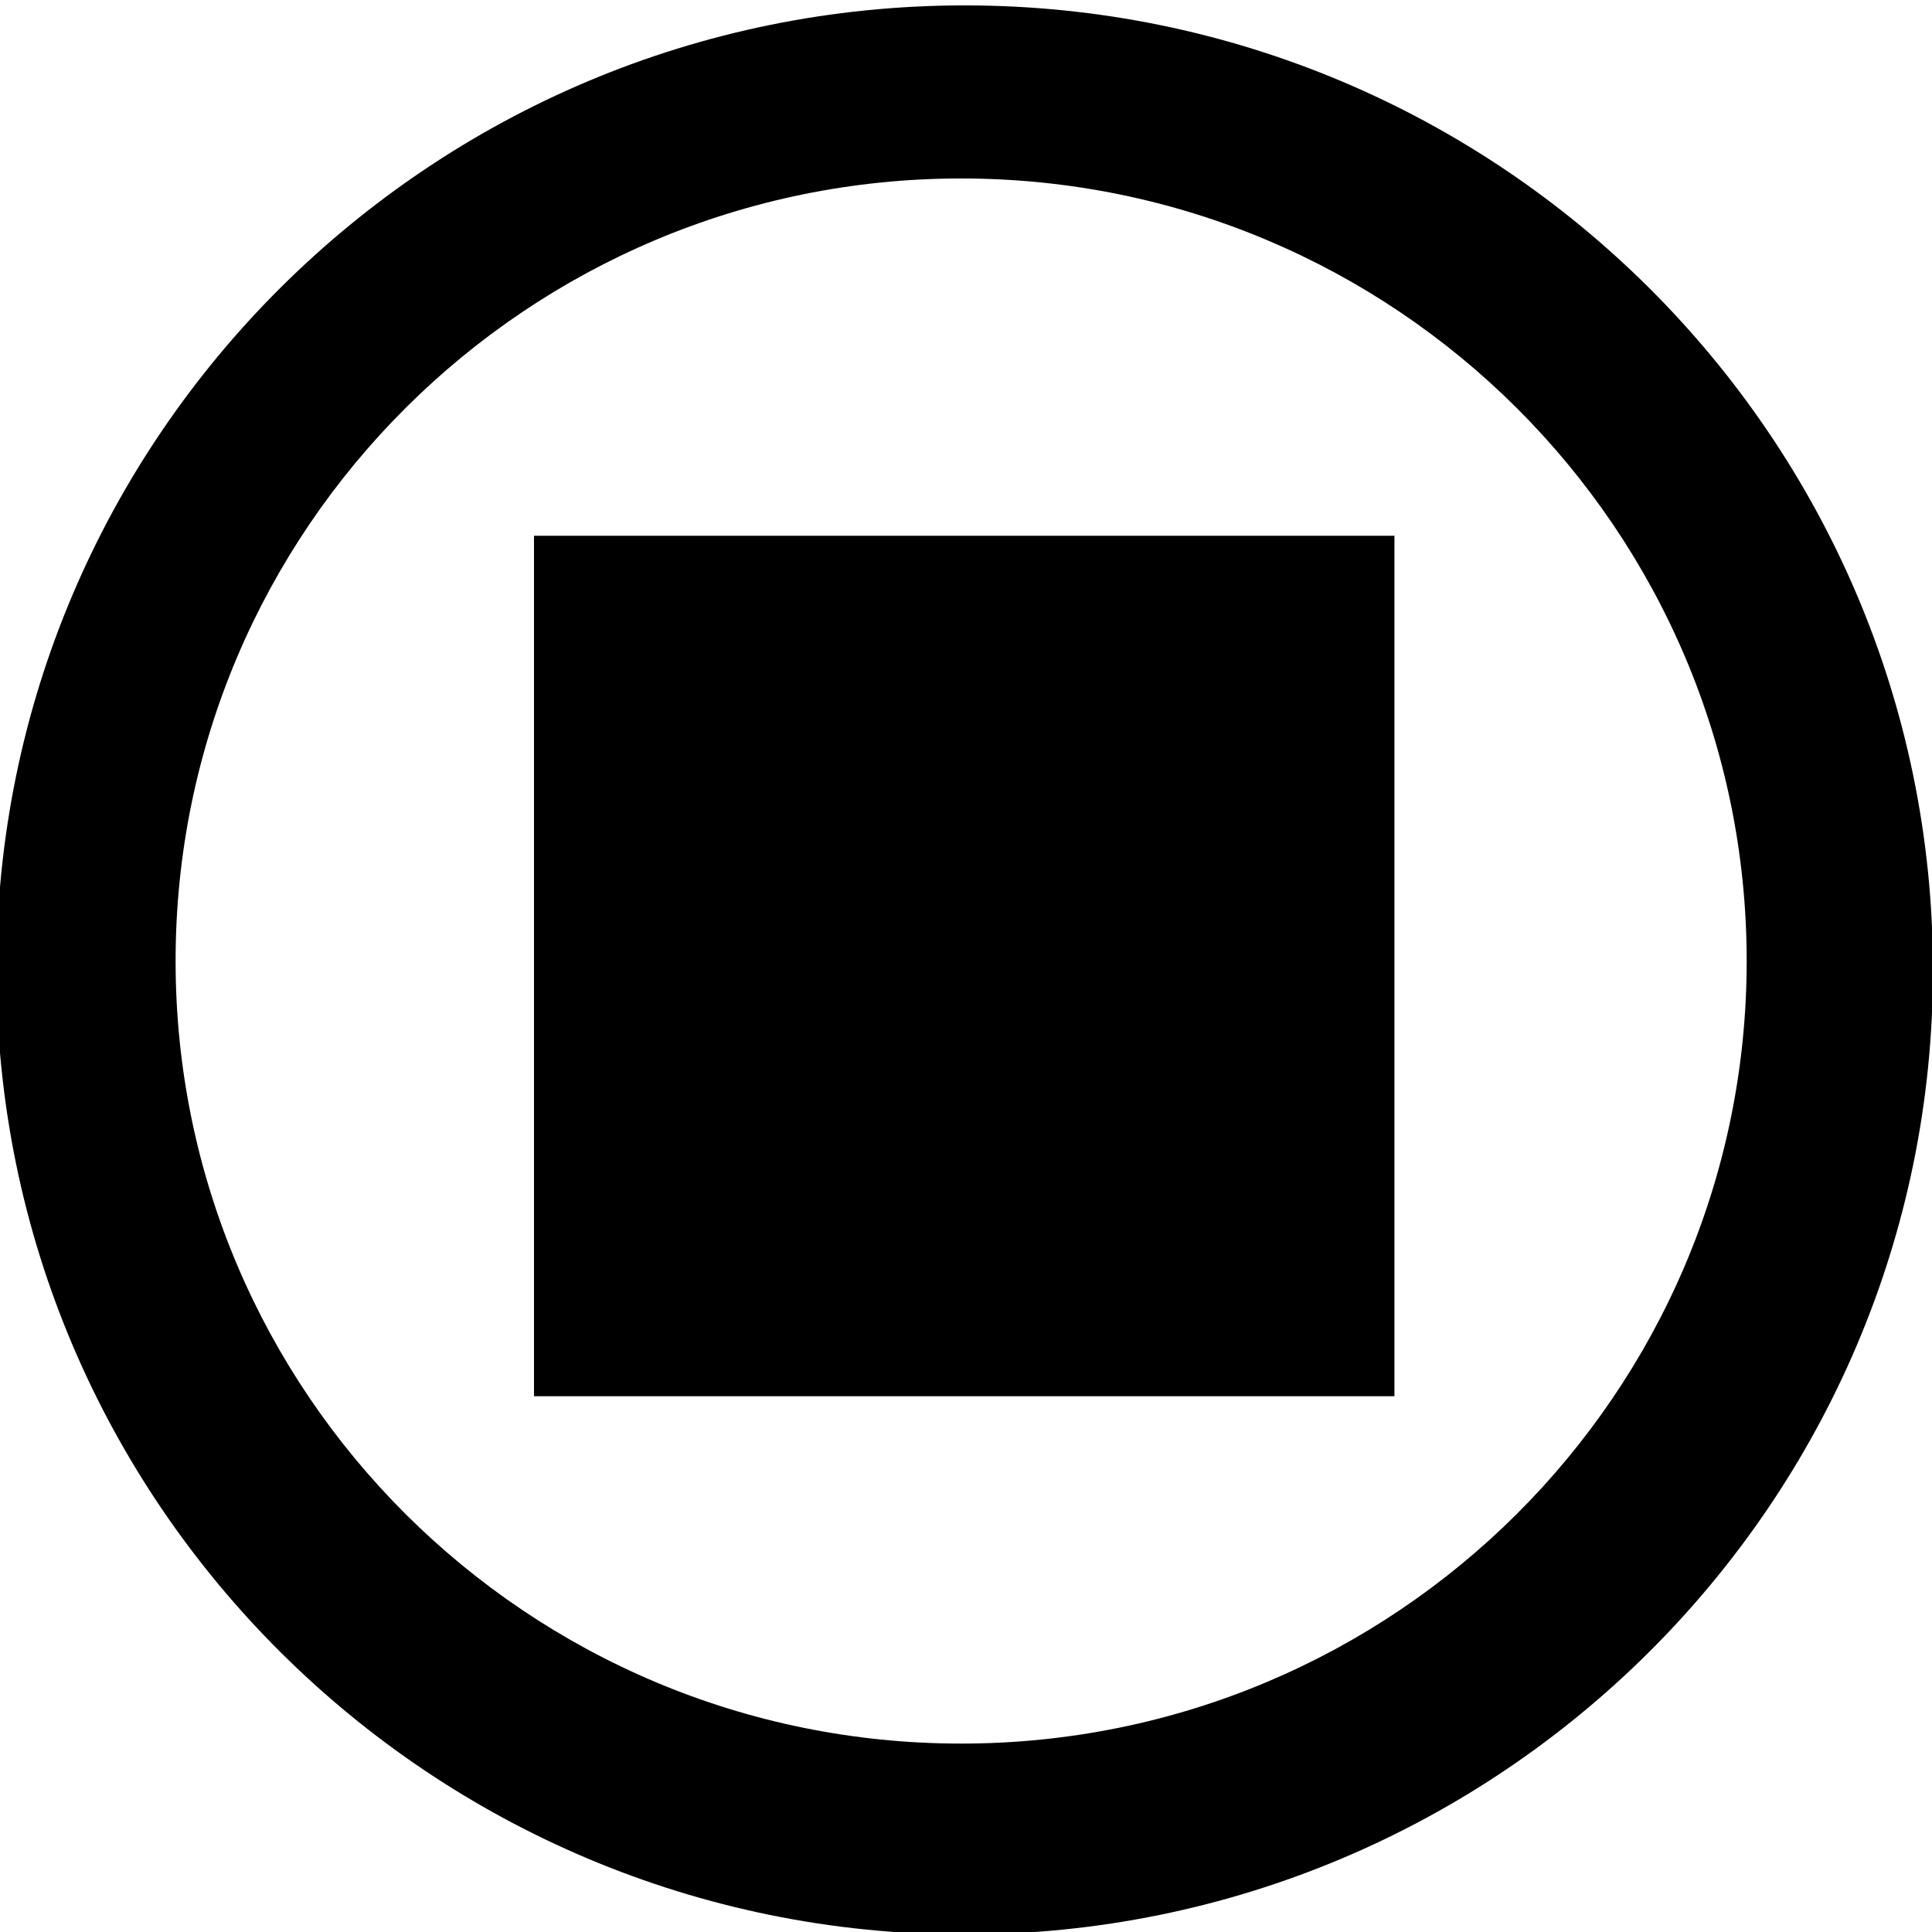 <?xml version="1.0" encoding="UTF-8" standalone="no"?>
<!DOCTYPE svg PUBLIC "-//W3C//DTD SVG 1.1//EN" "http://www.w3.org/Graphics/SVG/1.1/DTD/svg11.dtd">
<svg width="55px" height="55px" viewBox="0 0 1080 1080" version="1.1" xmlns="http://www.w3.org/2000/svg" xmlns:xlink="http://www.w3.org/1999/xlink" xml:space="preserve" xmlns:serif="http://www.serif.com/" style="fill-rule:evenodd;clip-rule:evenodd;stroke-linejoin:round;stroke-miterlimit:2;">
    <g transform="matrix(1.052,0,0,1.048,-59.833,-50.433)">
        <path d="M569.5,51C853.46,51 1084,281.54 1084,565.5C1084,849.46 853.46,1080 569.5,1080C285.54,1080 55,849.46 55,565.5C55,281.54 285.54,51 569.5,51ZM567.601,143.317C337.222,143.317 150.183,330.356 150.183,560.736C150.183,791.116 337.222,978.155 567.601,978.155C797.981,978.155 985.02,791.116 985.02,560.736C985.02,330.356 797.981,143.317 567.601,143.317Z"/>
    </g>
    <g transform="matrix(1,0,0,1,41.5,17.5)">
        <rect x="257" y="282" width="481" height="481"/>
    </g>
</svg>
